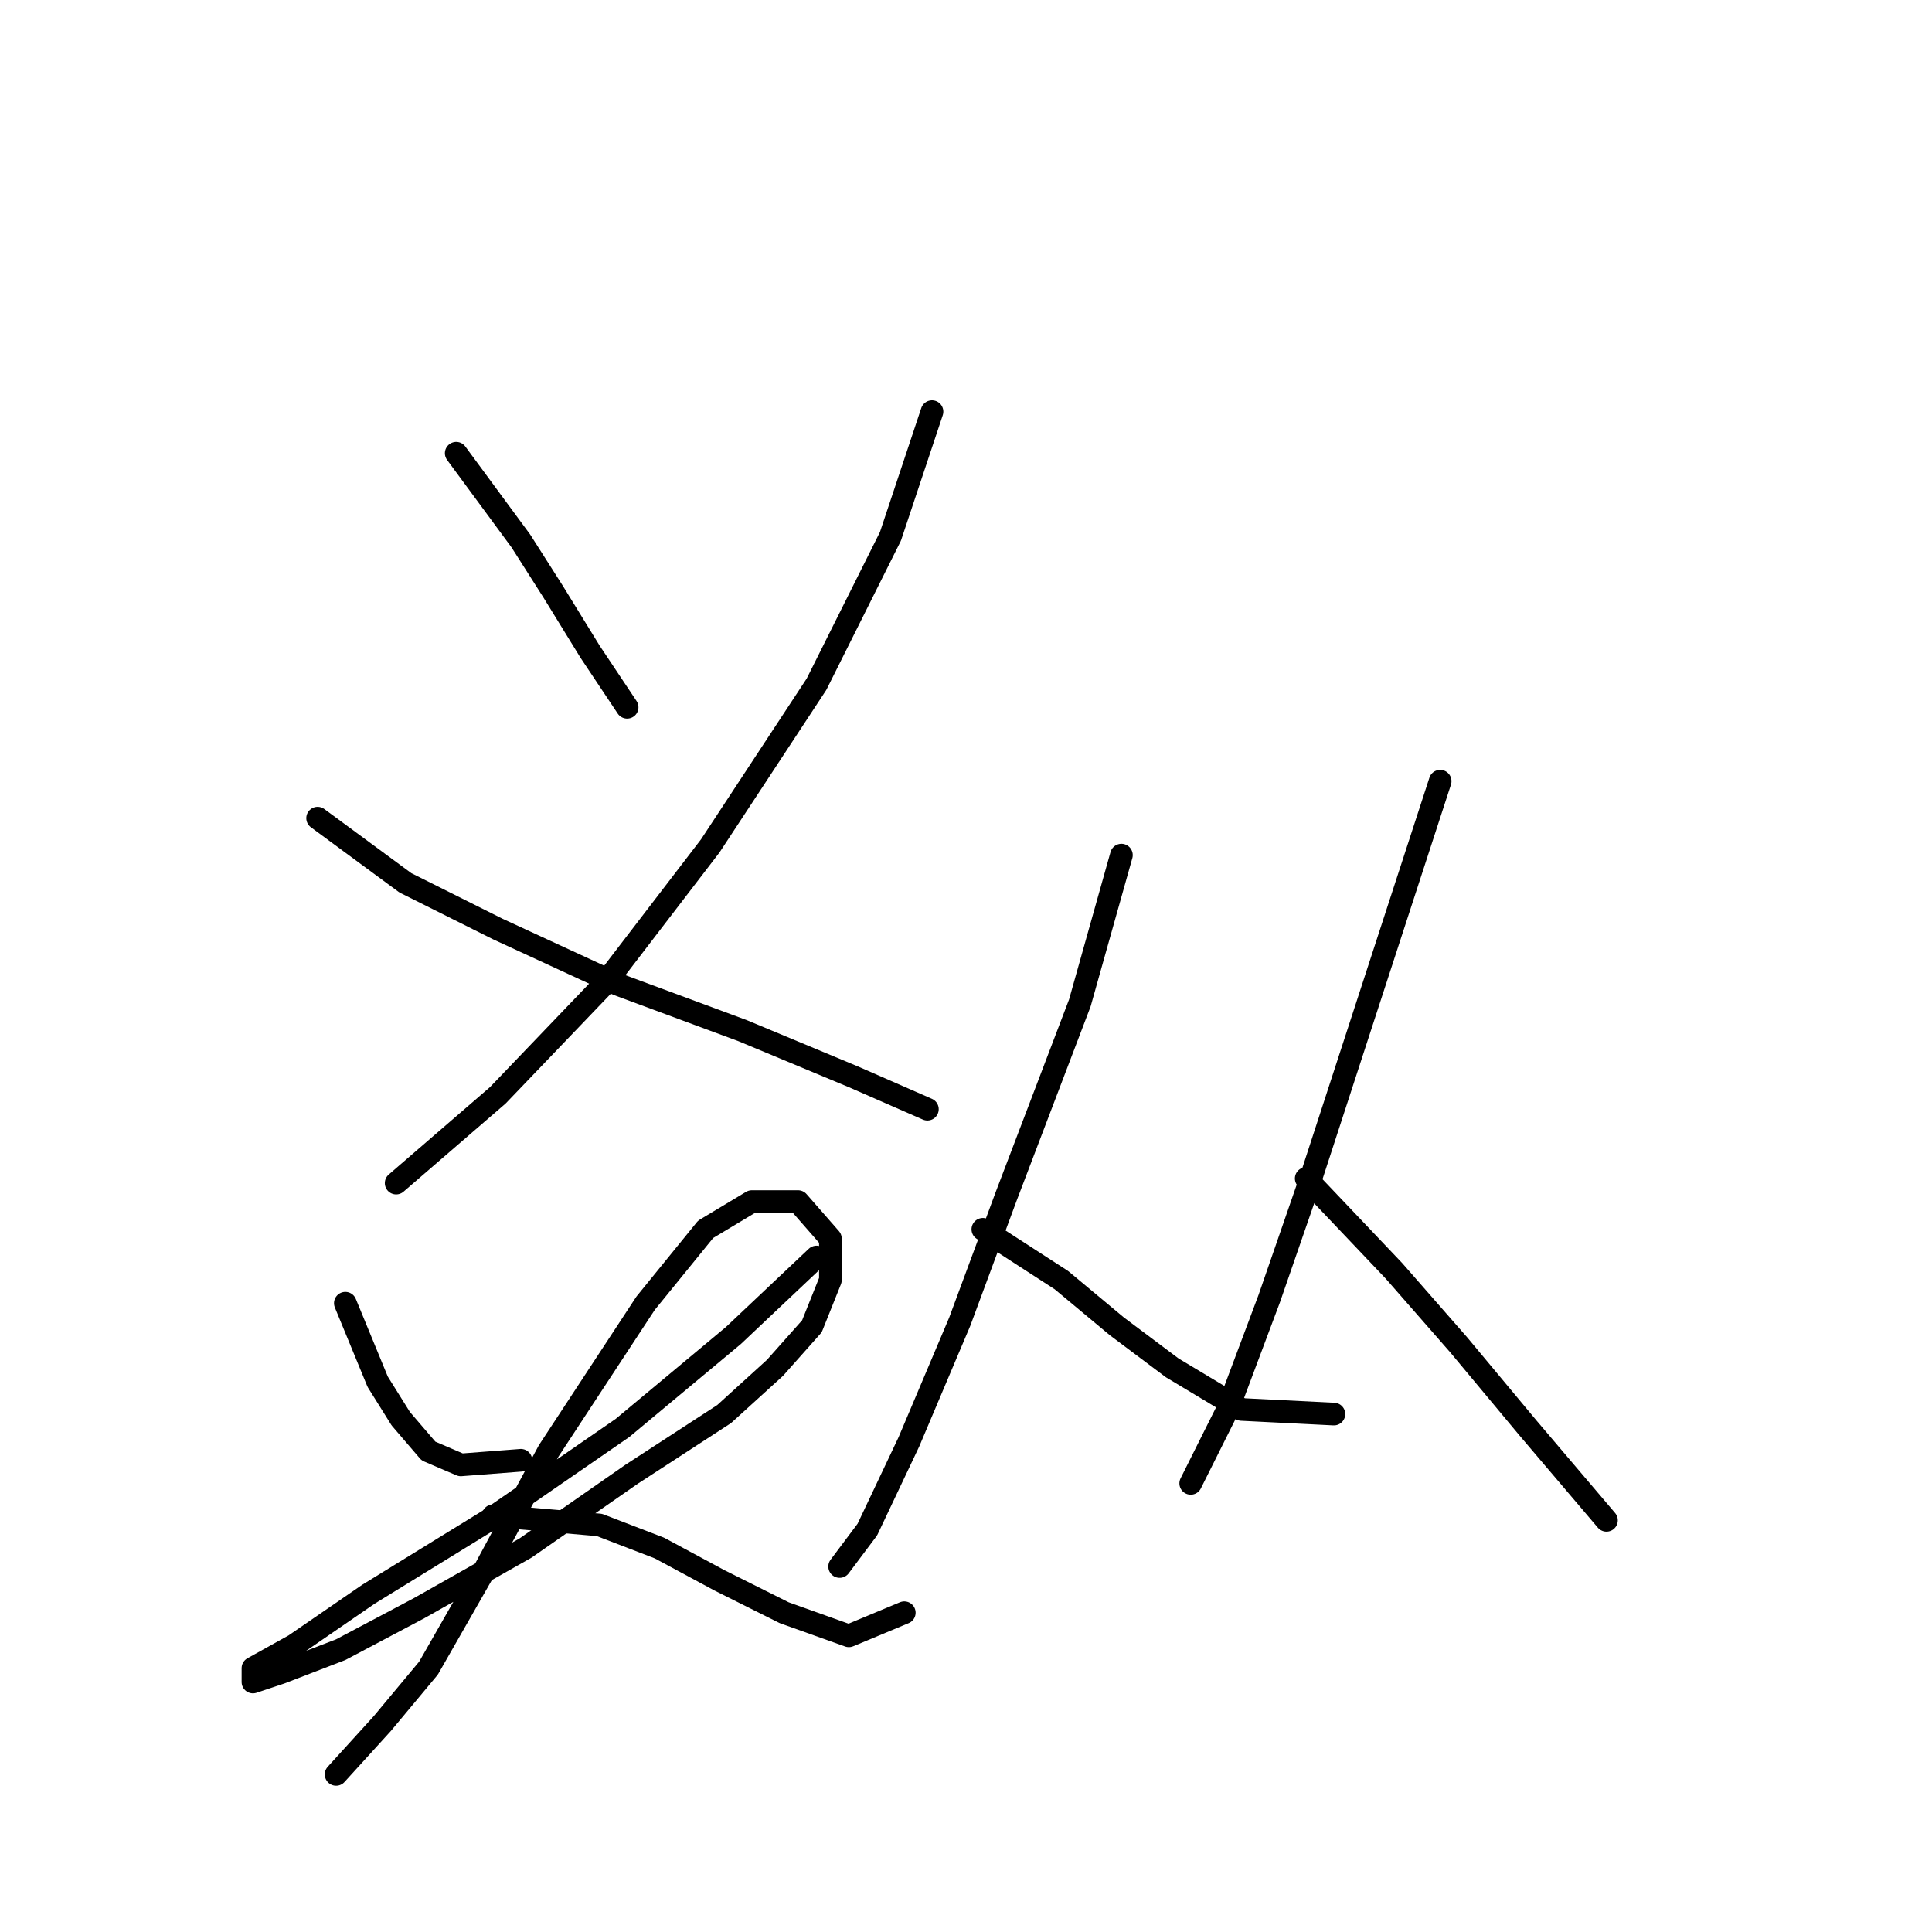 <?xml version="1.0" standalone="no"?>
    <svg width="256" height="256" xmlns="http://www.w3.org/2000/svg" version="1.1">
    <polyline stroke="black" stroke-width="3" stroke-linecap="round" fill="transparent" stroke-linejoin="round" points="60.45 60.053 69.019 71.683 73.304 78.416 78.201 86.374 83.098 93.719 83.098 93.719 " />
        <polyline stroke="black" stroke-width="3" stroke-linecap="round" fill="transparent" stroke-linejoin="round" points="123.497 54.544 117.988 71.071 108.195 90.658 94.116 112.082 80.037 130.446 65.959 145.137 52.492 156.767 52.492 156.767 " />
        <polyline stroke="black" stroke-width="3" stroke-linecap="round" fill="transparent" stroke-linejoin="round" points="42.086 108.41 53.716 116.979 65.959 123.1 81.874 130.446 98.401 136.567 113.091 142.688 122.885 146.973 122.885 146.973 " />
        <polyline stroke="black" stroke-width="3" stroke-linecap="round" fill="transparent" stroke-linejoin="round" points="45.759 172.682 50.044 183.088 53.104 187.985 56.777 192.269 61.062 194.106 69.019 193.494 69.019 193.494 " />
        <polyline stroke="black" stroke-width="3" stroke-linecap="round" fill="transparent" stroke-linejoin="round" points="108.195 166.561 97.177 176.966 82.486 189.209 64.735 201.451 48.82 211.245 39.026 217.978 33.517 221.039 33.517 222.875 37.189 221.651 45.147 218.59 55.553 213.081 69.631 205.124 83.71 195.33 95.952 187.372 102.686 181.251 107.582 175.742 110.031 169.621 110.031 164.112 105.746 159.215 99.625 159.215 93.504 162.888 85.546 172.682 72.692 192.269 64.122 208.184 56.777 221.039 50.656 228.384 44.535 235.117 44.535 235.117 " />
        <polyline stroke="black" stroke-width="3" stroke-linecap="round" fill="transparent" stroke-linejoin="round" points="65.347 200.839 79.425 202.063 87.383 205.124 95.34 209.408 103.91 213.693 112.479 216.754 119.825 213.693 119.825 213.693 " />
        <polyline stroke="black" stroke-width="3" stroke-linecap="round" fill="transparent" stroke-linejoin="round" points="148.594 113.307 143.085 132.894 133.291 158.603 127.17 175.13 120.437 191.045 114.928 202.675 111.255 207.572 111.255 207.572 " />
        <polyline stroke="black" stroke-width="3" stroke-linecap="round" fill="transparent" stroke-linejoin="round" points="130.231 162.888 140.637 169.621 147.982 175.742 155.327 181.251 164.509 186.76 176.751 187.372 176.751 187.372 " />
        <polyline stroke="black" stroke-width="3" stroke-linecap="round" fill="transparent" stroke-linejoin="round" points="190.83 103.513 182.26 129.834 173.691 156.155 168.182 172.07 162.673 186.76 157.776 196.554 157.776 196.554 " />
        <polyline stroke="black" stroke-width="3" stroke-linecap="round" fill="transparent" stroke-linejoin="round" points="173.079 156.155 184.709 168.397 193.278 178.191 202.46 189.209 212.866 201.451 212.866 201.451 " />
        </svg>
